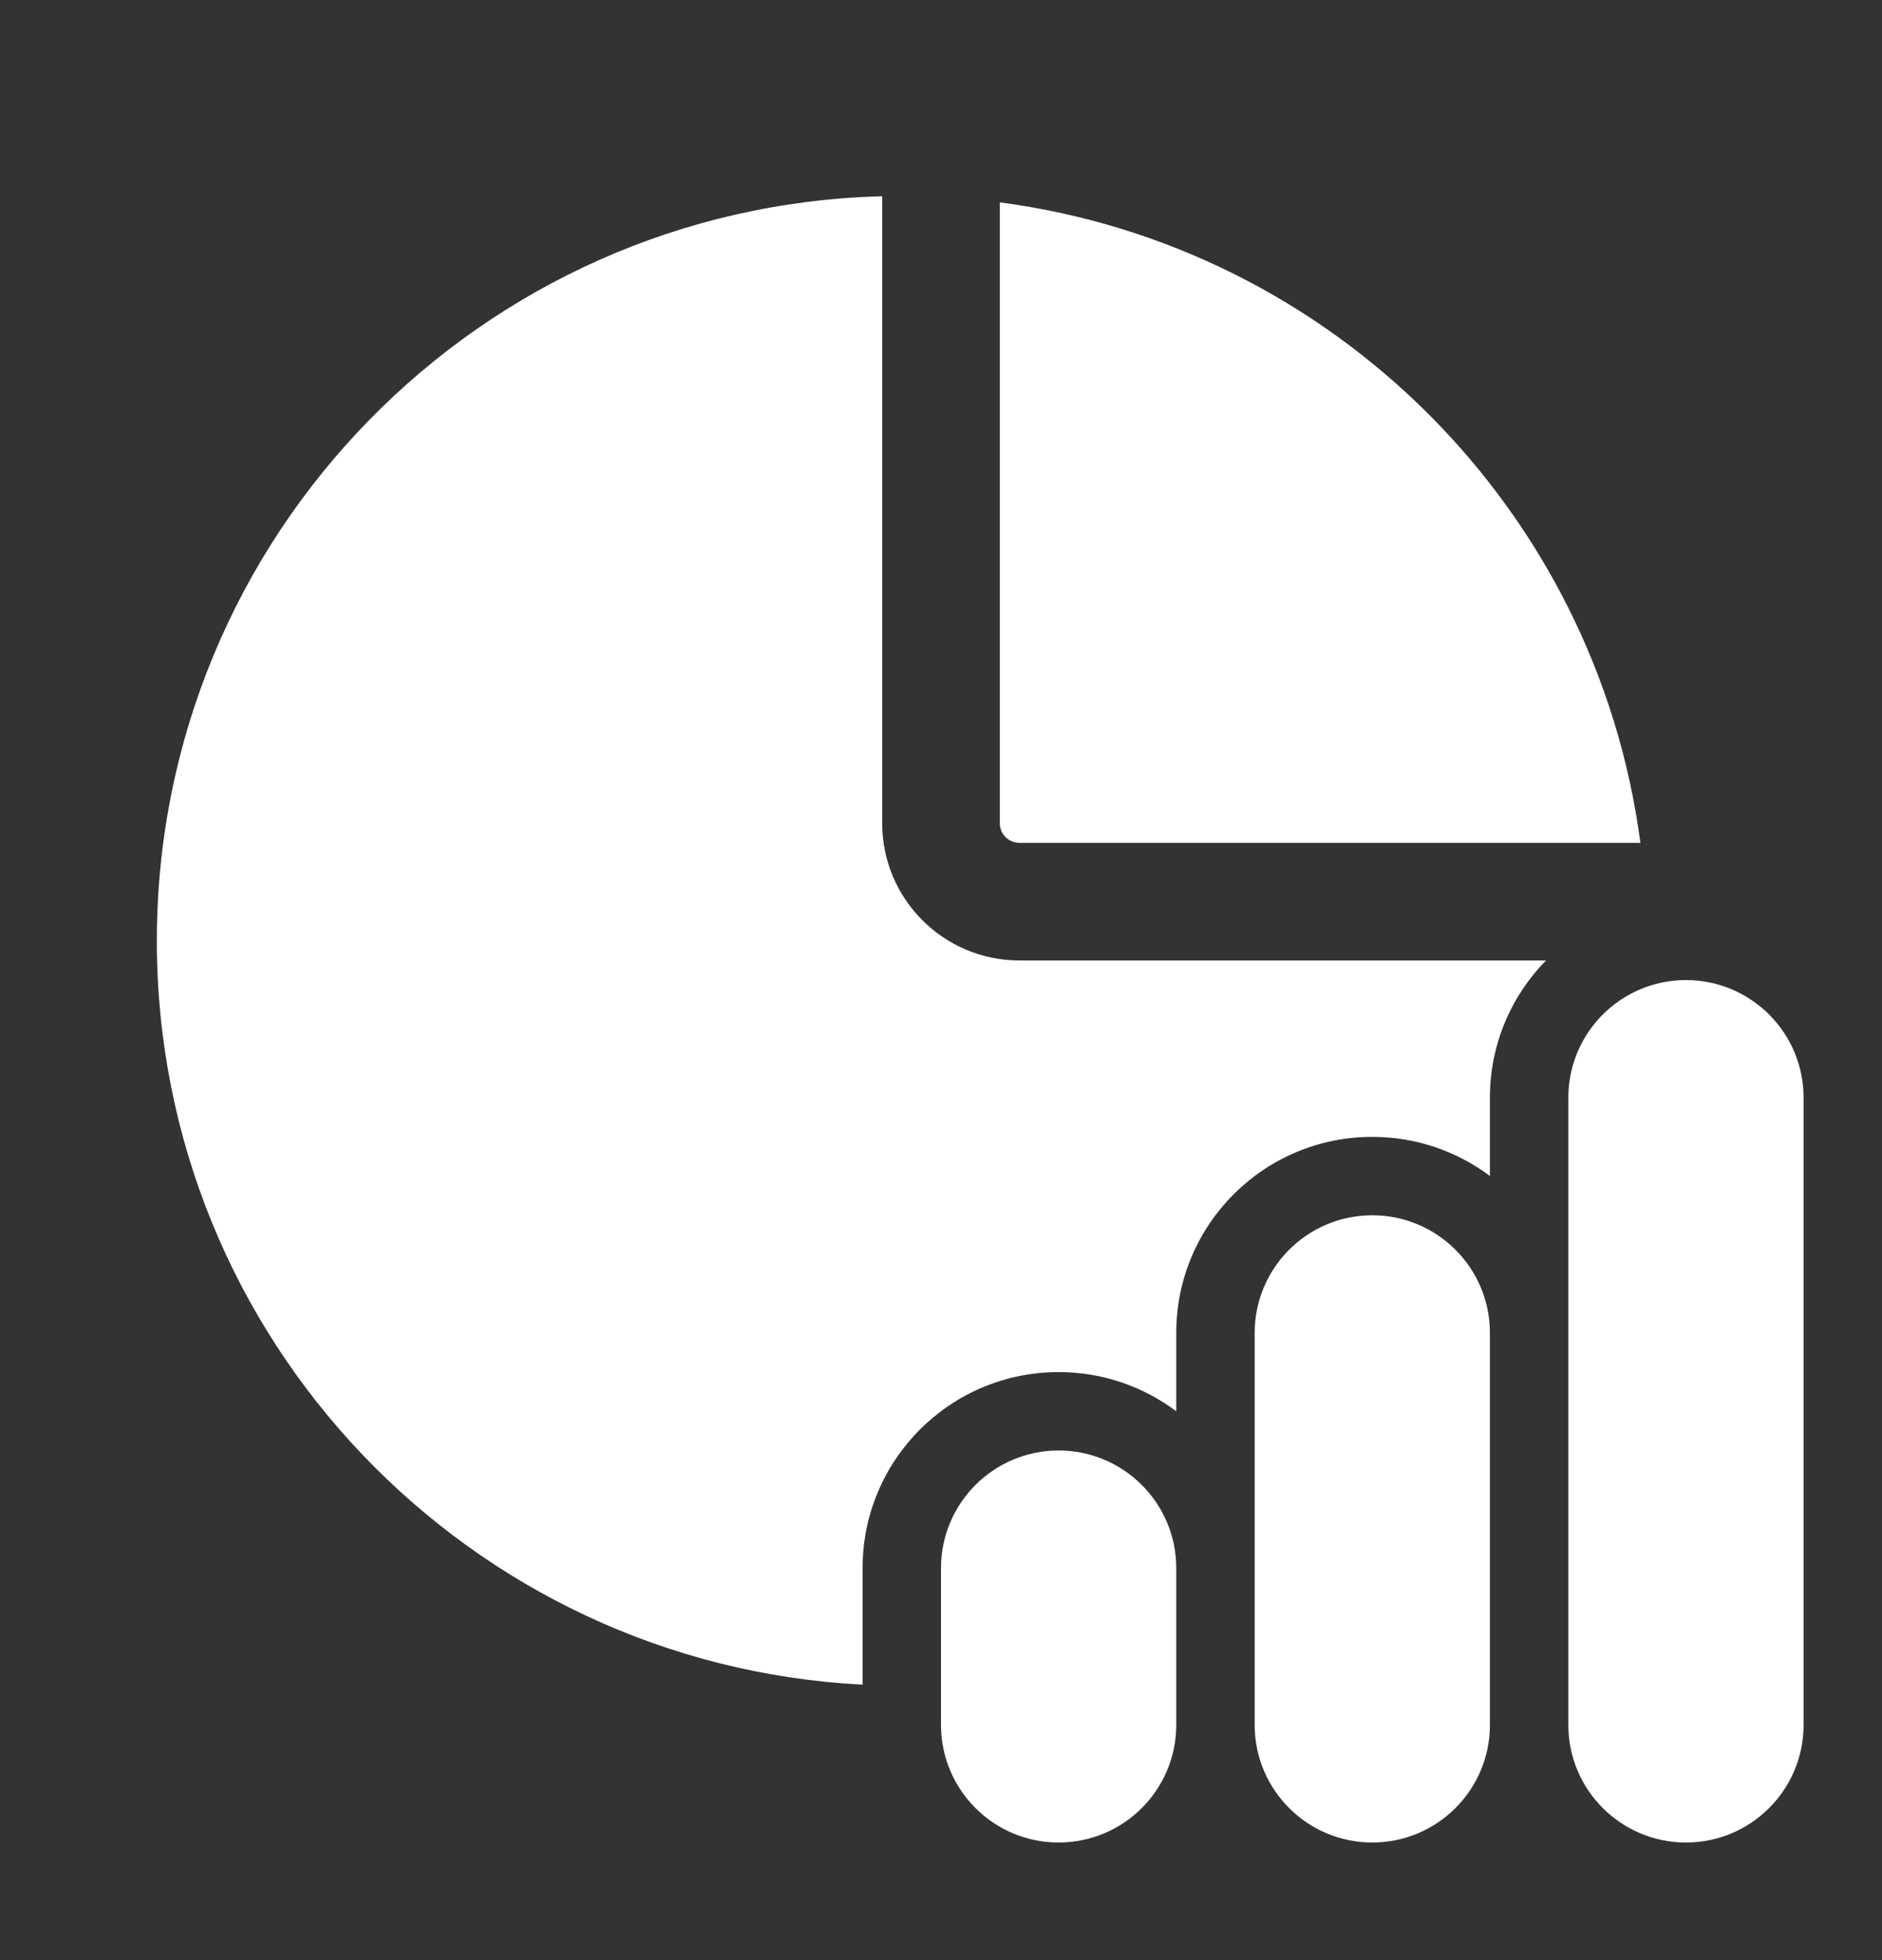 <svg width="24" height="25" viewBox="0 0 24 25" fill="none" xmlns="http://www.w3.org/2000/svg">
<rect x="0" y="0" width="24" height="25" fill="#333333" stroke="none"/>
<path d="M19 14C19 13.318 19.273 12.701 19.715 12.25H13C12.034 12.25 11.25 11.466 11.25 10.5V2.503C6.119 2.635 2 6.837 2 12C2 17.079 5.986 21.227 11 21.487V20C11 18.619 12.119 17.5 13.5 17.5C14.063 17.5 14.582 17.686 15 18V17C15 15.619 16.119 14.5 17.5 14.5C18.063 14.5 18.582 14.686 19 14.999V14ZM12.75 2.581V10.5C12.75 10.638 12.862 10.75 13 10.75H20.919C20.36 6.503 16.997 3.139 12.75 2.581ZM21.5 12.5C20.672 12.5 20 13.172 20 14V22C20 22.828 20.672 23.5 21.5 23.5C22.328 23.5 23 22.828 23 22V14C23 13.172 22.328 12.5 21.5 12.5ZM13.5 18.5C12.672 18.5 12 19.172 12 20V22C12 22.828 12.672 23.5 13.5 23.5C14.328 23.5 15 22.828 15 22V20C15 19.172 14.328 18.5 13.5 18.5ZM16 17C16 16.172 16.672 15.5 17.5 15.5C18.328 15.5 19 16.172 19 17V22C19 22.828 18.328 23.5 17.5 23.5C16.672 23.5 16 22.828 16 22V17Z" fill="white"/>
</svg>
